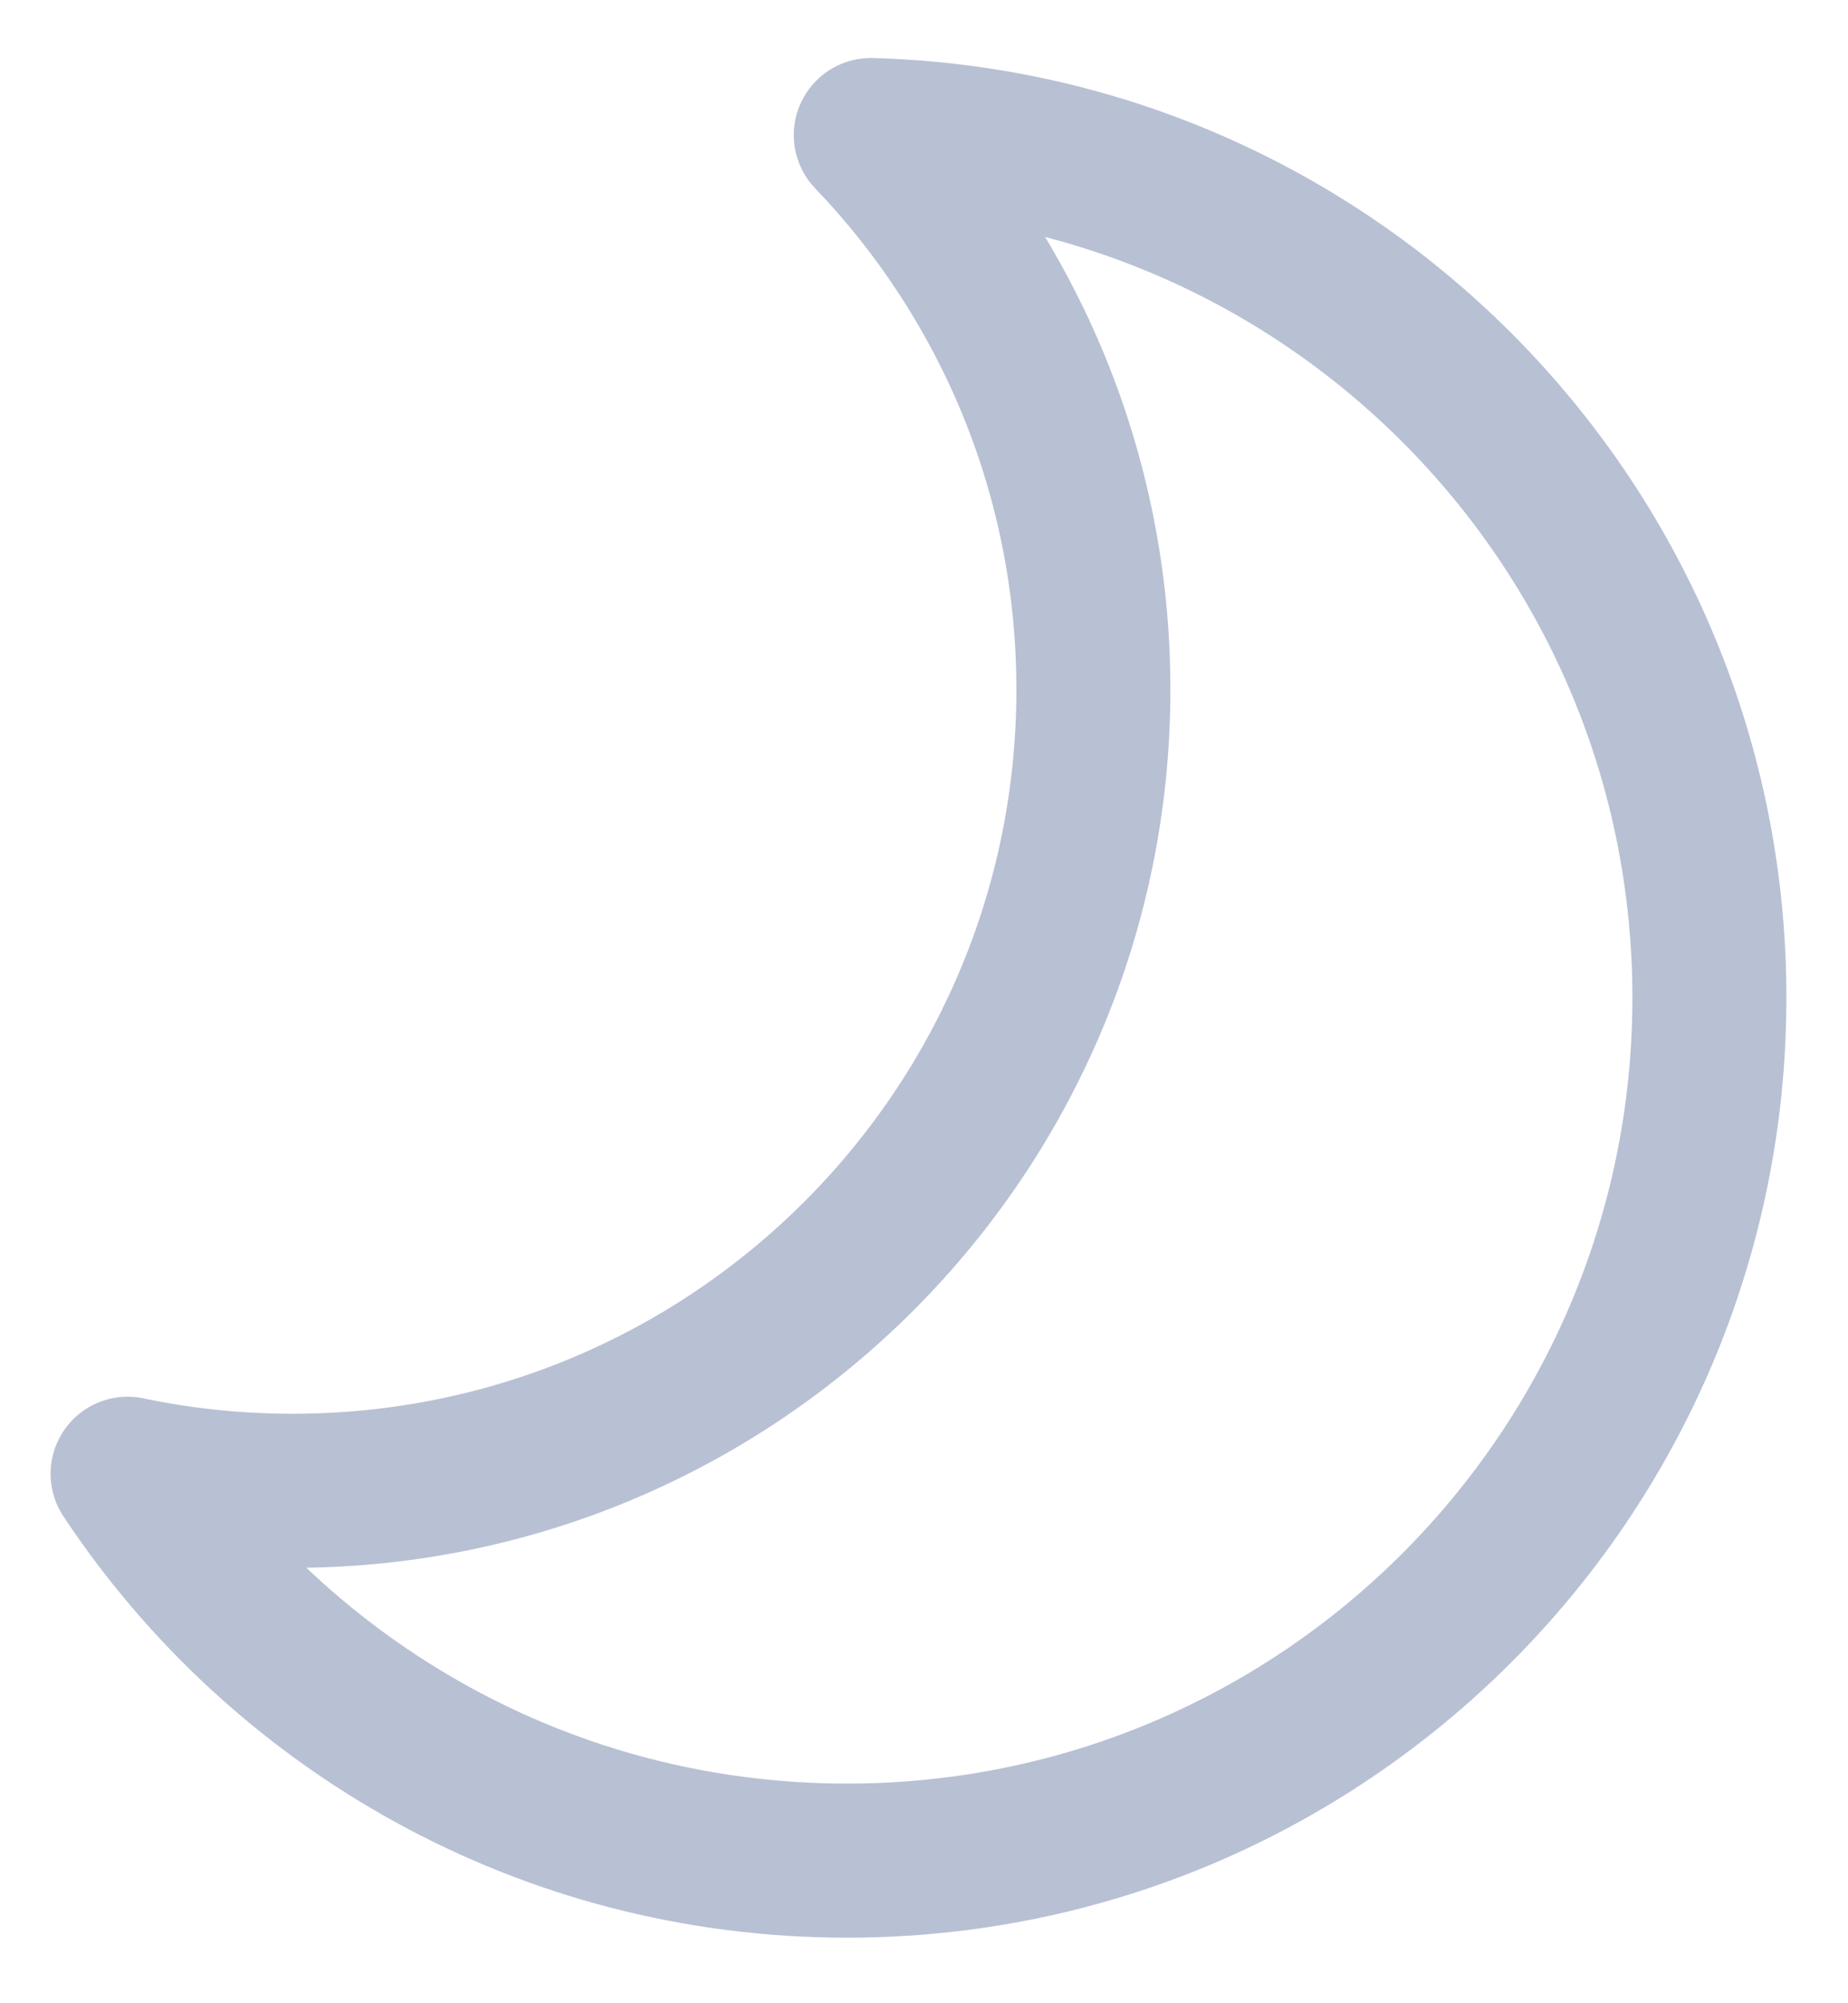 <svg width="24" height="26" viewBox="0 0 24 26" fill="none" xmlns="http://www.w3.org/2000/svg">
<path d="M1.657 19.128C2.349 19.273 3.066 19.349 3.8 19.349C9.544 19.349 14.2 14.693 14.2 8.949C14.2 6.157 13.1 3.621 11.309 1.753C17.352 1.917 22.2 6.867 22.2 12.949C22.2 19.135 17.186 24.149 11 24.149C7.098 24.149 3.663 22.154 1.657 19.128Z" stroke="#8996B8" stroke-opacity="0.6" stroke-width="2" stroke-linejoin="round"/>
</svg>
